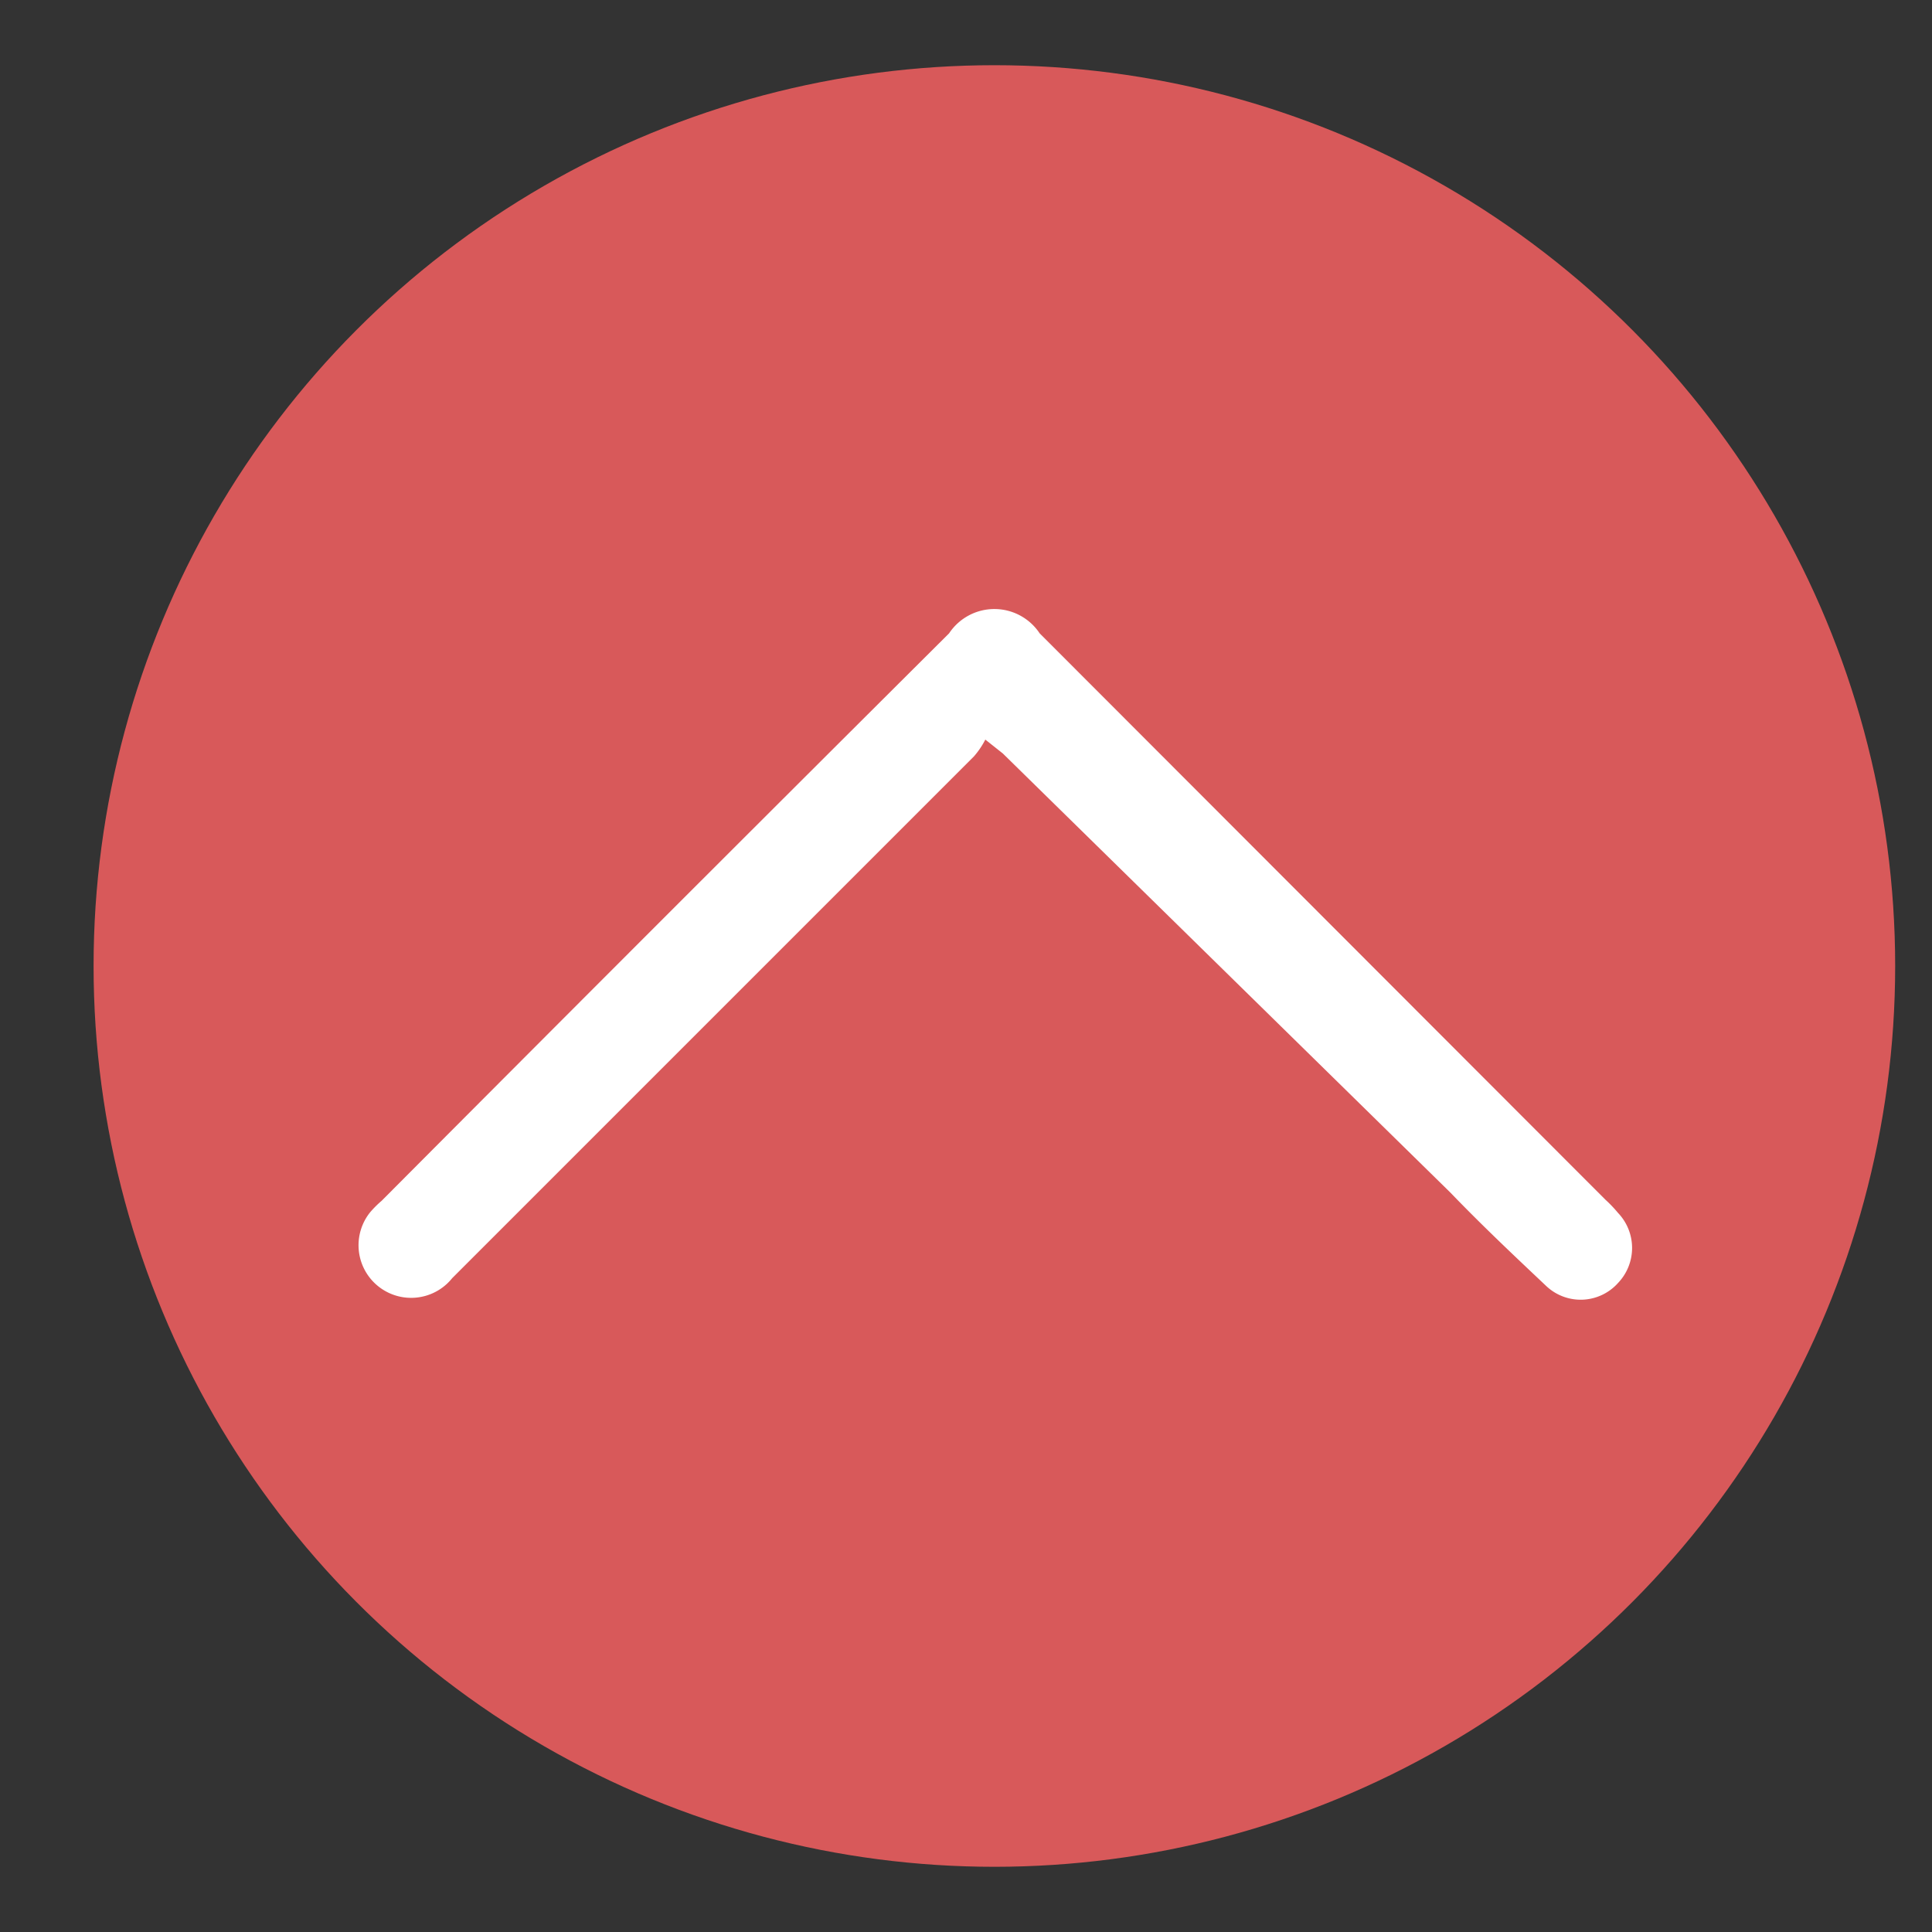 <svg id="Layer_1" data-name="Layer 1" xmlns="http://www.w3.org/2000/svg" viewBox="0 0 32 32"><rect x="0" y="0" width="32" height="32" fill="#333333" stroke="none"/><defs><style>.cls-1{fill:#d8595a;}.cls-2{fill:#fff;}</style></defs><title>Up0</title><circle class="cls-1" cx="16.47" cy="16" r="14.92"/><path class="cls-2" d="M16.32,12.25a1.38,1.38,0,0,1-.19.28L7.49,21.17a.87.87,0,1,1-1.36-1.09,1.7,1.7,0,0,1,.19-.19q4.69-4.71,9.4-9.4a.9.9,0,0,1,1.5,0l9.37,9.38a2.18,2.18,0,0,1,.21.22.84.84,0,0,1,0,1.16.83.83,0,0,1-1.19.05c-.54-.51-1.06-1-1.59-1.55l-7.41-7.27Z"/></svg>